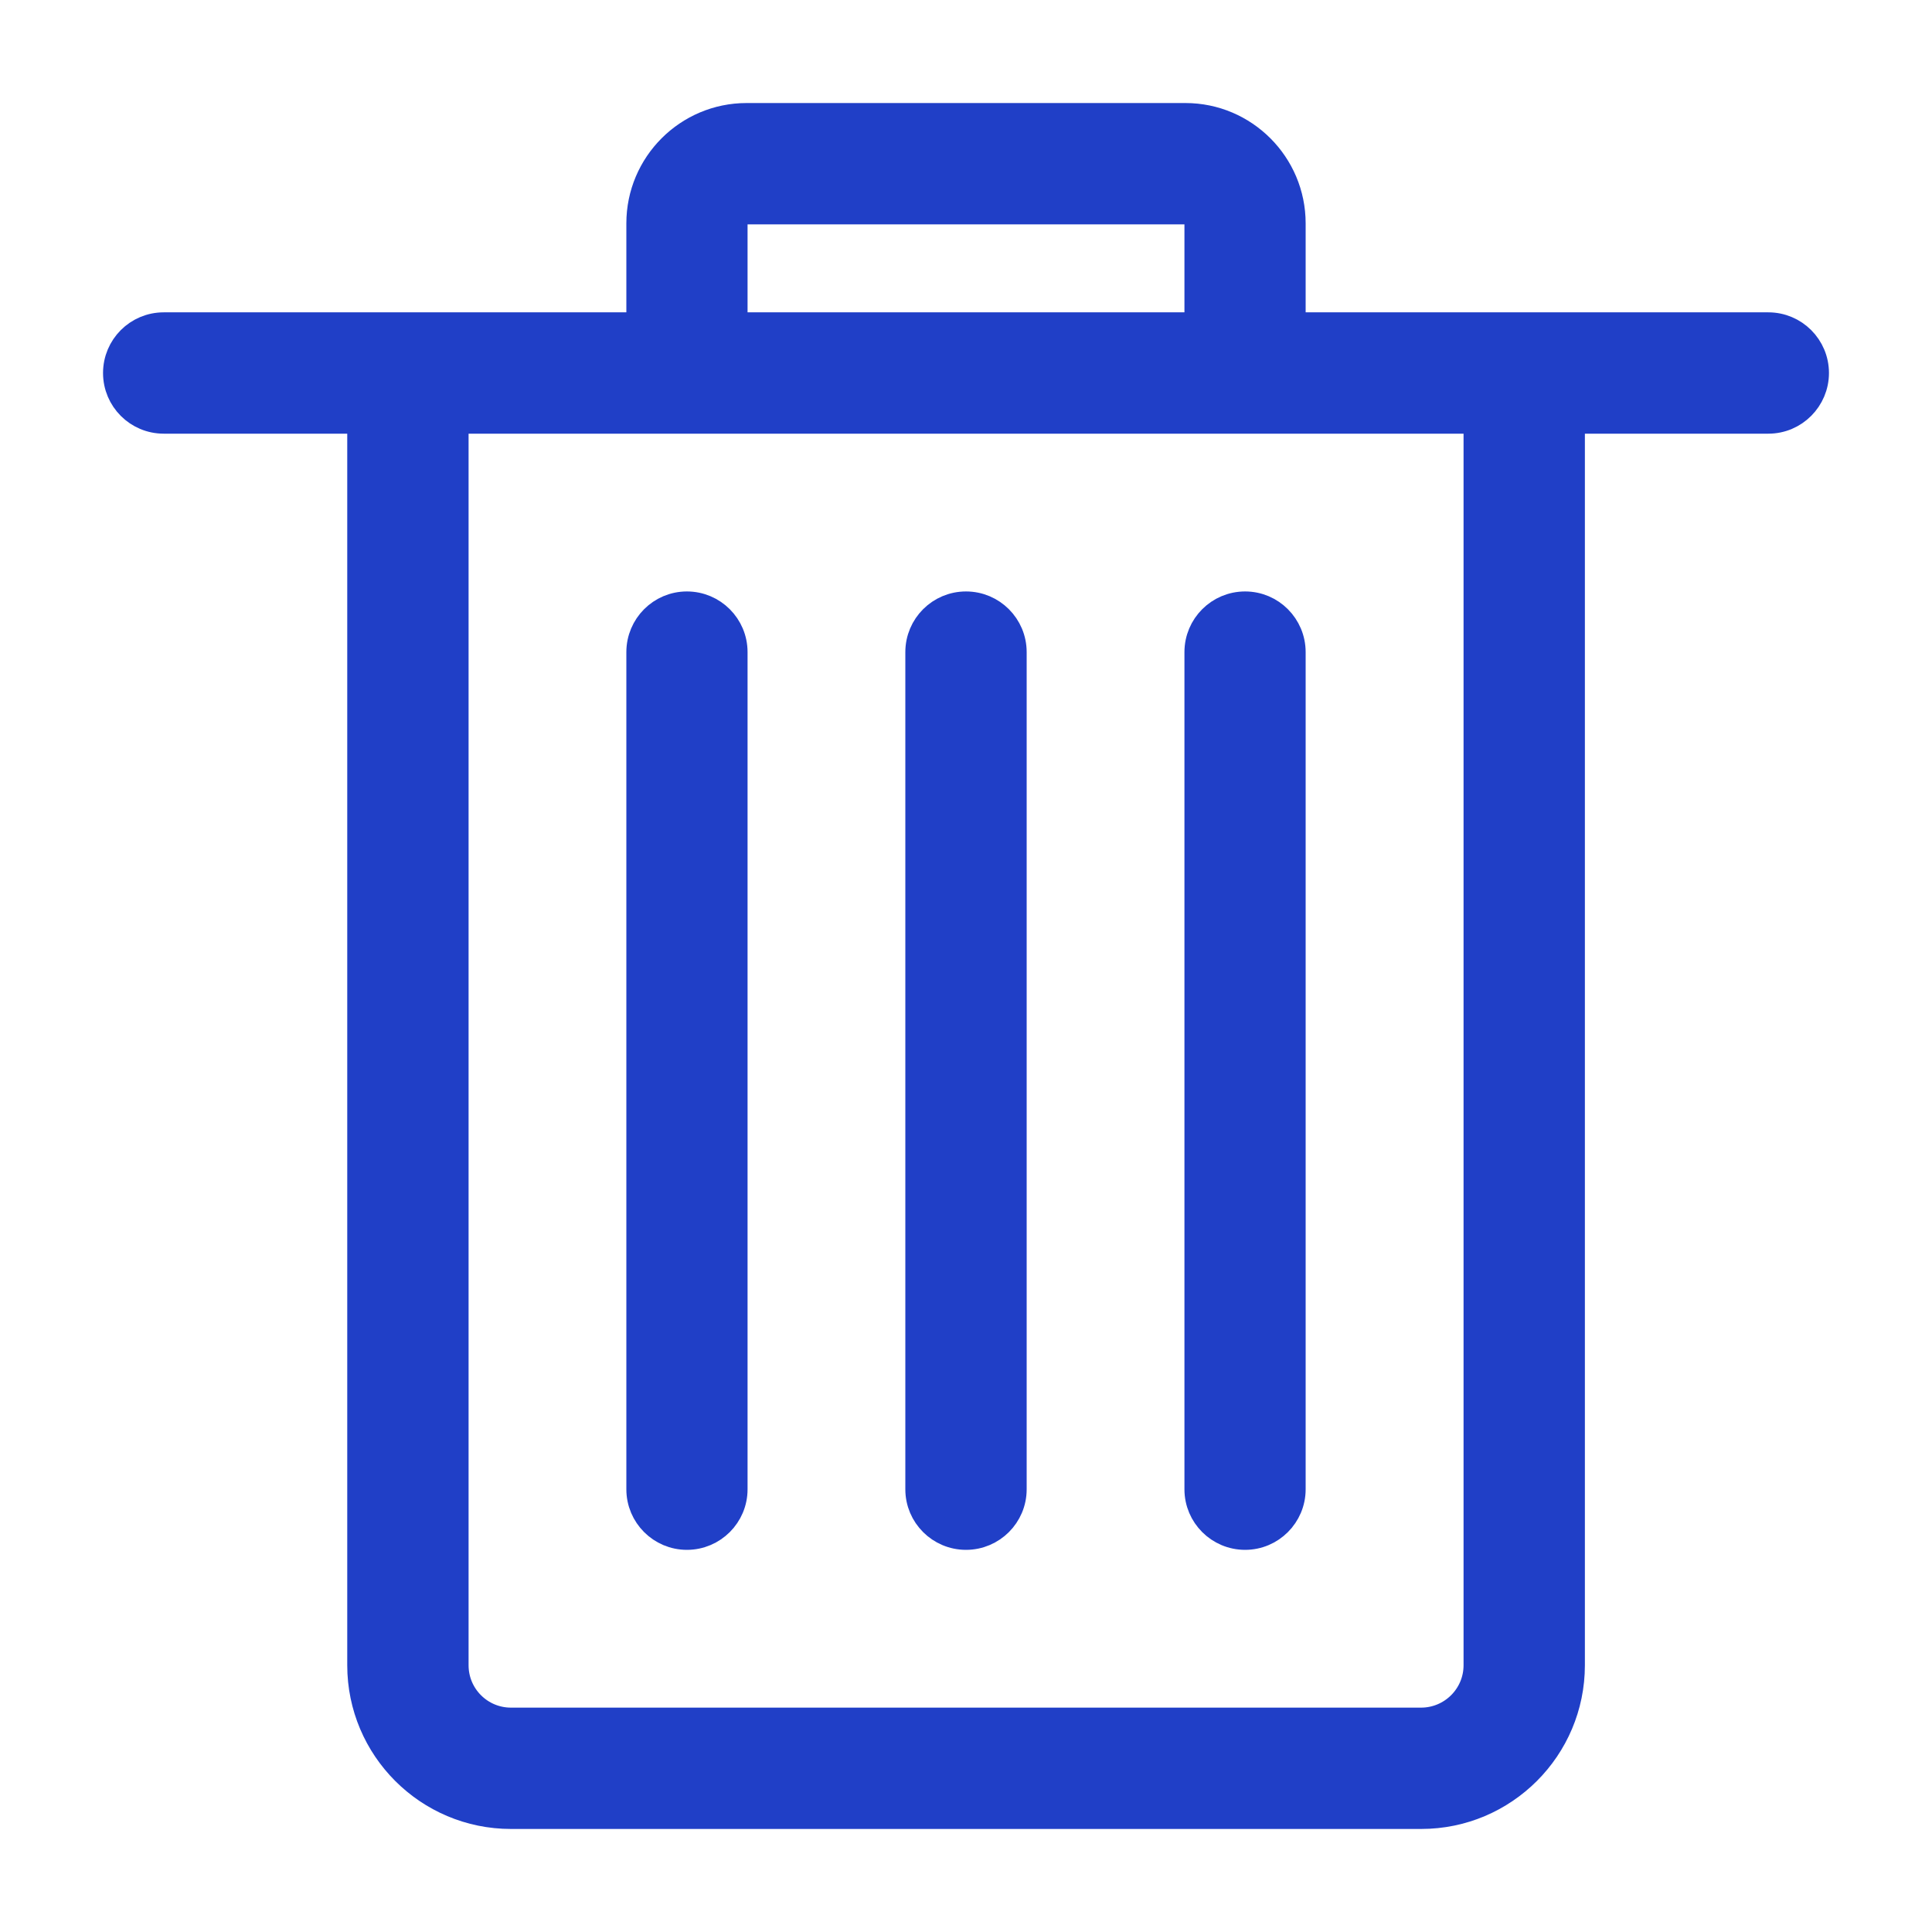 <svg width="15" height="15" viewBox="0 0 15 15" fill="none" xmlns="http://www.w3.org/2000/svg">
<path d="M13.729 2.525H10.037V1.734C10.037 1.274 9.663 0.9 9.204 0.9H5.796C5.337 0.9 4.963 1.274 4.963 1.734V2.525H1.271C1.066 2.525 0.9 2.691 0.9 2.896C0.9 3.101 1.066 3.267 1.271 3.267H2.796V12.929C2.796 13.575 3.321 14.1 3.967 14.1H11.034C11.68 14.1 12.205 13.575 12.205 12.929V3.267H13.73C13.934 3.267 14.1 3.1 14.1 2.896C14.1 2.691 13.934 2.525 13.729 2.525ZM5.704 1.734C5.704 1.684 5.746 1.642 5.796 1.642H9.203C9.254 1.642 9.296 1.684 9.296 1.734V2.525H5.704V1.734ZM11.463 12.929C11.463 13.166 11.27 13.358 11.033 13.358H3.967C3.73 13.358 3.538 13.166 3.538 12.929V3.267H11.463V12.929Z" fill="#203FC7" stroke="#203FC7" stroke-width="0.2"/>
<path d="M5.333 11.933C5.538 11.933 5.704 11.767 5.704 11.563V5.063C5.704 4.858 5.538 4.692 5.333 4.692C5.129 4.692 4.963 4.858 4.963 5.063V11.563C4.963 11.767 5.129 11.933 5.333 11.933Z" fill="#203FC7" stroke="#203FC7" stroke-width="0.2"/>
<path d="M7.5 11.933C7.705 11.933 7.871 11.767 7.871 11.563V5.063C7.871 4.858 7.705 4.692 7.5 4.692C7.295 4.692 7.129 4.858 7.129 5.063V11.563C7.129 11.767 7.295 11.933 7.5 11.933Z" fill="#203FC7" stroke="#203FC7" stroke-width="0.2"/>
<path d="M9.667 11.933C9.871 11.933 10.037 11.767 10.037 11.563V5.063C10.037 4.858 9.871 4.692 9.667 4.692C9.462 4.692 9.296 4.858 9.296 5.063V11.563C9.296 11.767 9.462 11.933 9.667 11.933Z" fill="#203FC7" stroke="#203FC7" stroke-width="0.2"/>
</svg>
